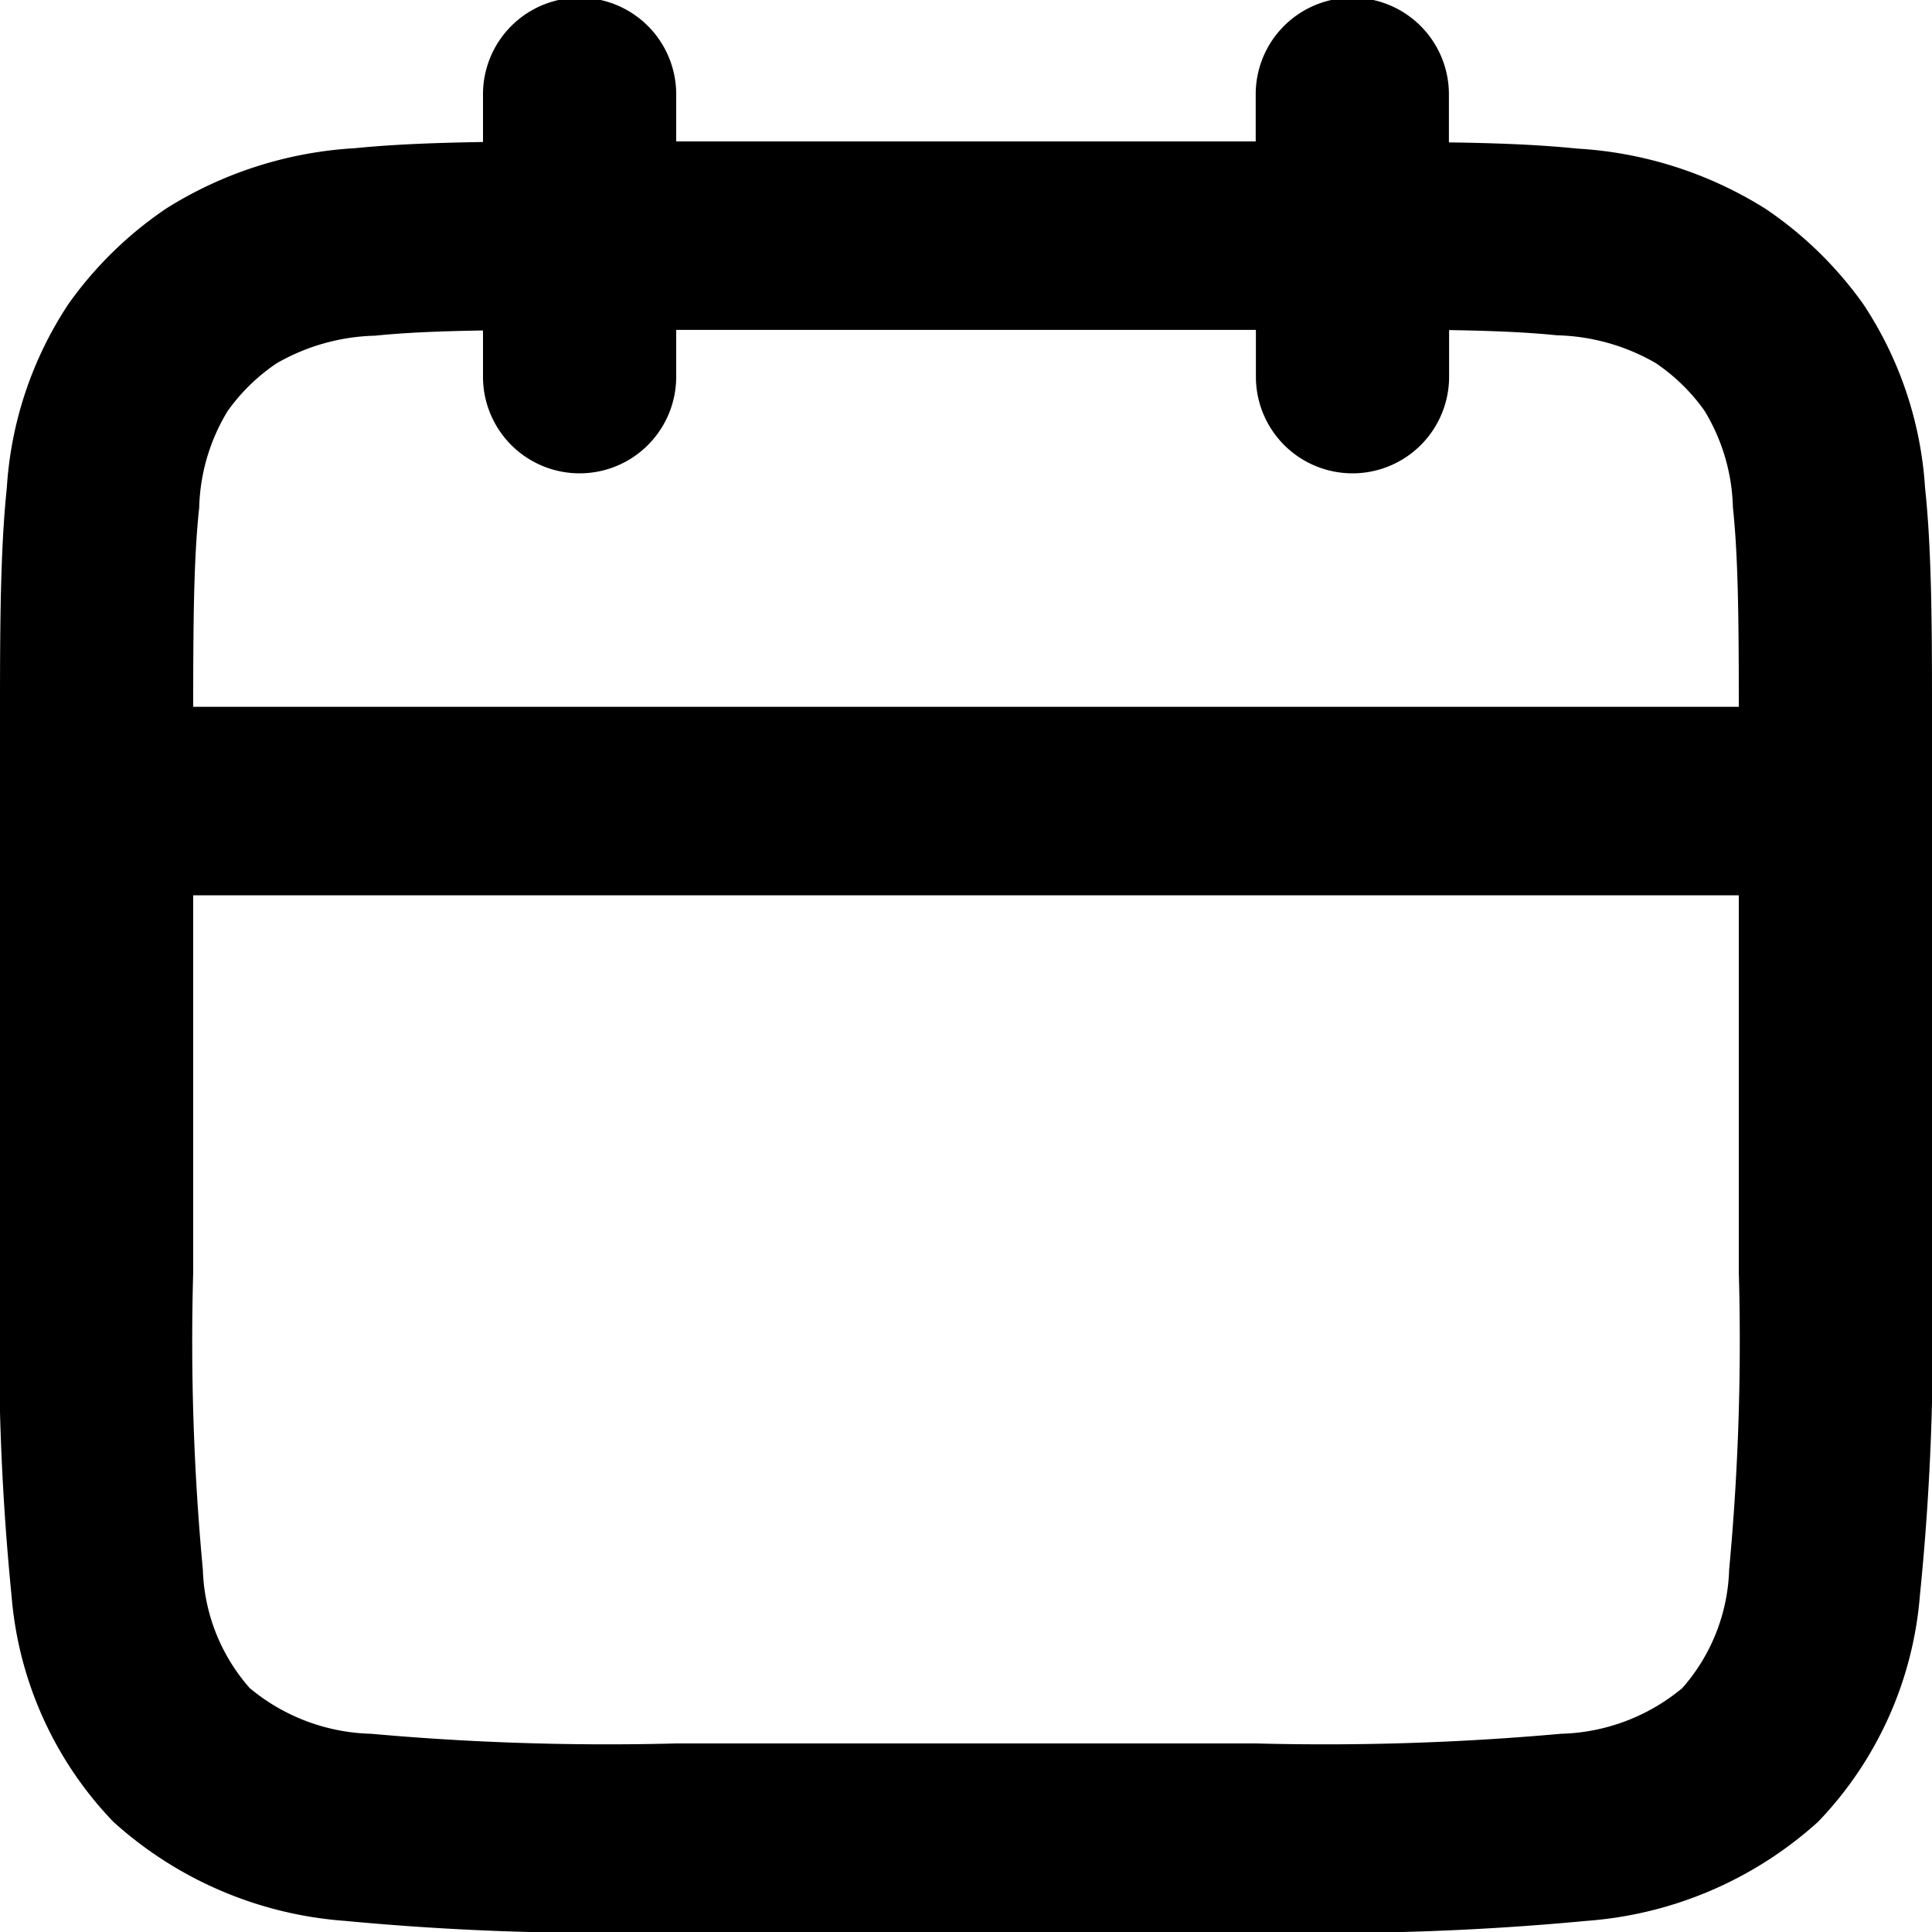 <svg xmlns="http://www.w3.org/2000/svg" width="20" height="20" viewBox="0 0 20 20">
  <path id="Path_3933" data-name="Path 3933" d="M9,2.476a1,1,0,0,0-2,0v.494c-.5.008-.937.025-1.325.064a4.112,4.112,0,0,0-1.952.623,3.953,3.953,0,0,0-1.013.988,3.879,3.879,0,0,0-.639,1.9C2.006,7.165,2,7.918,2,8.817V14.74a26.142,26.142,0,0,0,.119,3.273,3.822,3.822,0,0,0,1.053,2.345,4.011,4.011,0,0,0,2.4,1.027,28.129,28.129,0,0,0,3.354.116h6.141a28.132,28.132,0,0,0,3.355-.116,4.011,4.011,0,0,0,2.4-1.027,3.823,3.823,0,0,0,1.053-2.345A26.152,26.152,0,0,0,22,14.74V8.817c0-.9-.006-1.652-.072-2.268a3.879,3.879,0,0,0-.639-1.9,3.953,3.953,0,0,0-1.013-.988,4.112,4.112,0,0,0-1.952-.623c-.388-.04-.829-.057-1.325-.064V2.476a1,1,0,0,0-2,0v.488H9ZM20,8.817c0-.914-.007-1.56-.061-2.065a2.018,2.018,0,0,0-.294-1,1.975,1.975,0,0,0-.506-.494,2.143,2.143,0,0,0-1.021-.287c-.311-.032-.674-.047-1.117-.054V5.4a1,1,0,0,1-2,0V4.915H9V5.4a1,1,0,0,1-2,0V4.921c-.443.007-.806.022-1.117.054a2.142,2.142,0,0,0-1.021.287,1.976,1.976,0,0,0-.506.494,2.018,2.018,0,0,0-.294,1C4.007,7.257,4,7.9,4,8.817ZM4,10.768v3.9a25.411,25.411,0,0,0,.1,3.082,1.942,1.942,0,0,0,.485,1.225,2.041,2.041,0,0,0,1.256.473,27.355,27.355,0,0,0,3.159.1h6a27.356,27.356,0,0,0,3.159-.1,2.041,2.041,0,0,0,1.256-.473,1.941,1.941,0,0,0,.485-1.225,25.41,25.41,0,0,0,.1-3.082v-3.9Z" transform="translate(-2 -1.5)" fill-rule="evenodd"/>
</svg>
